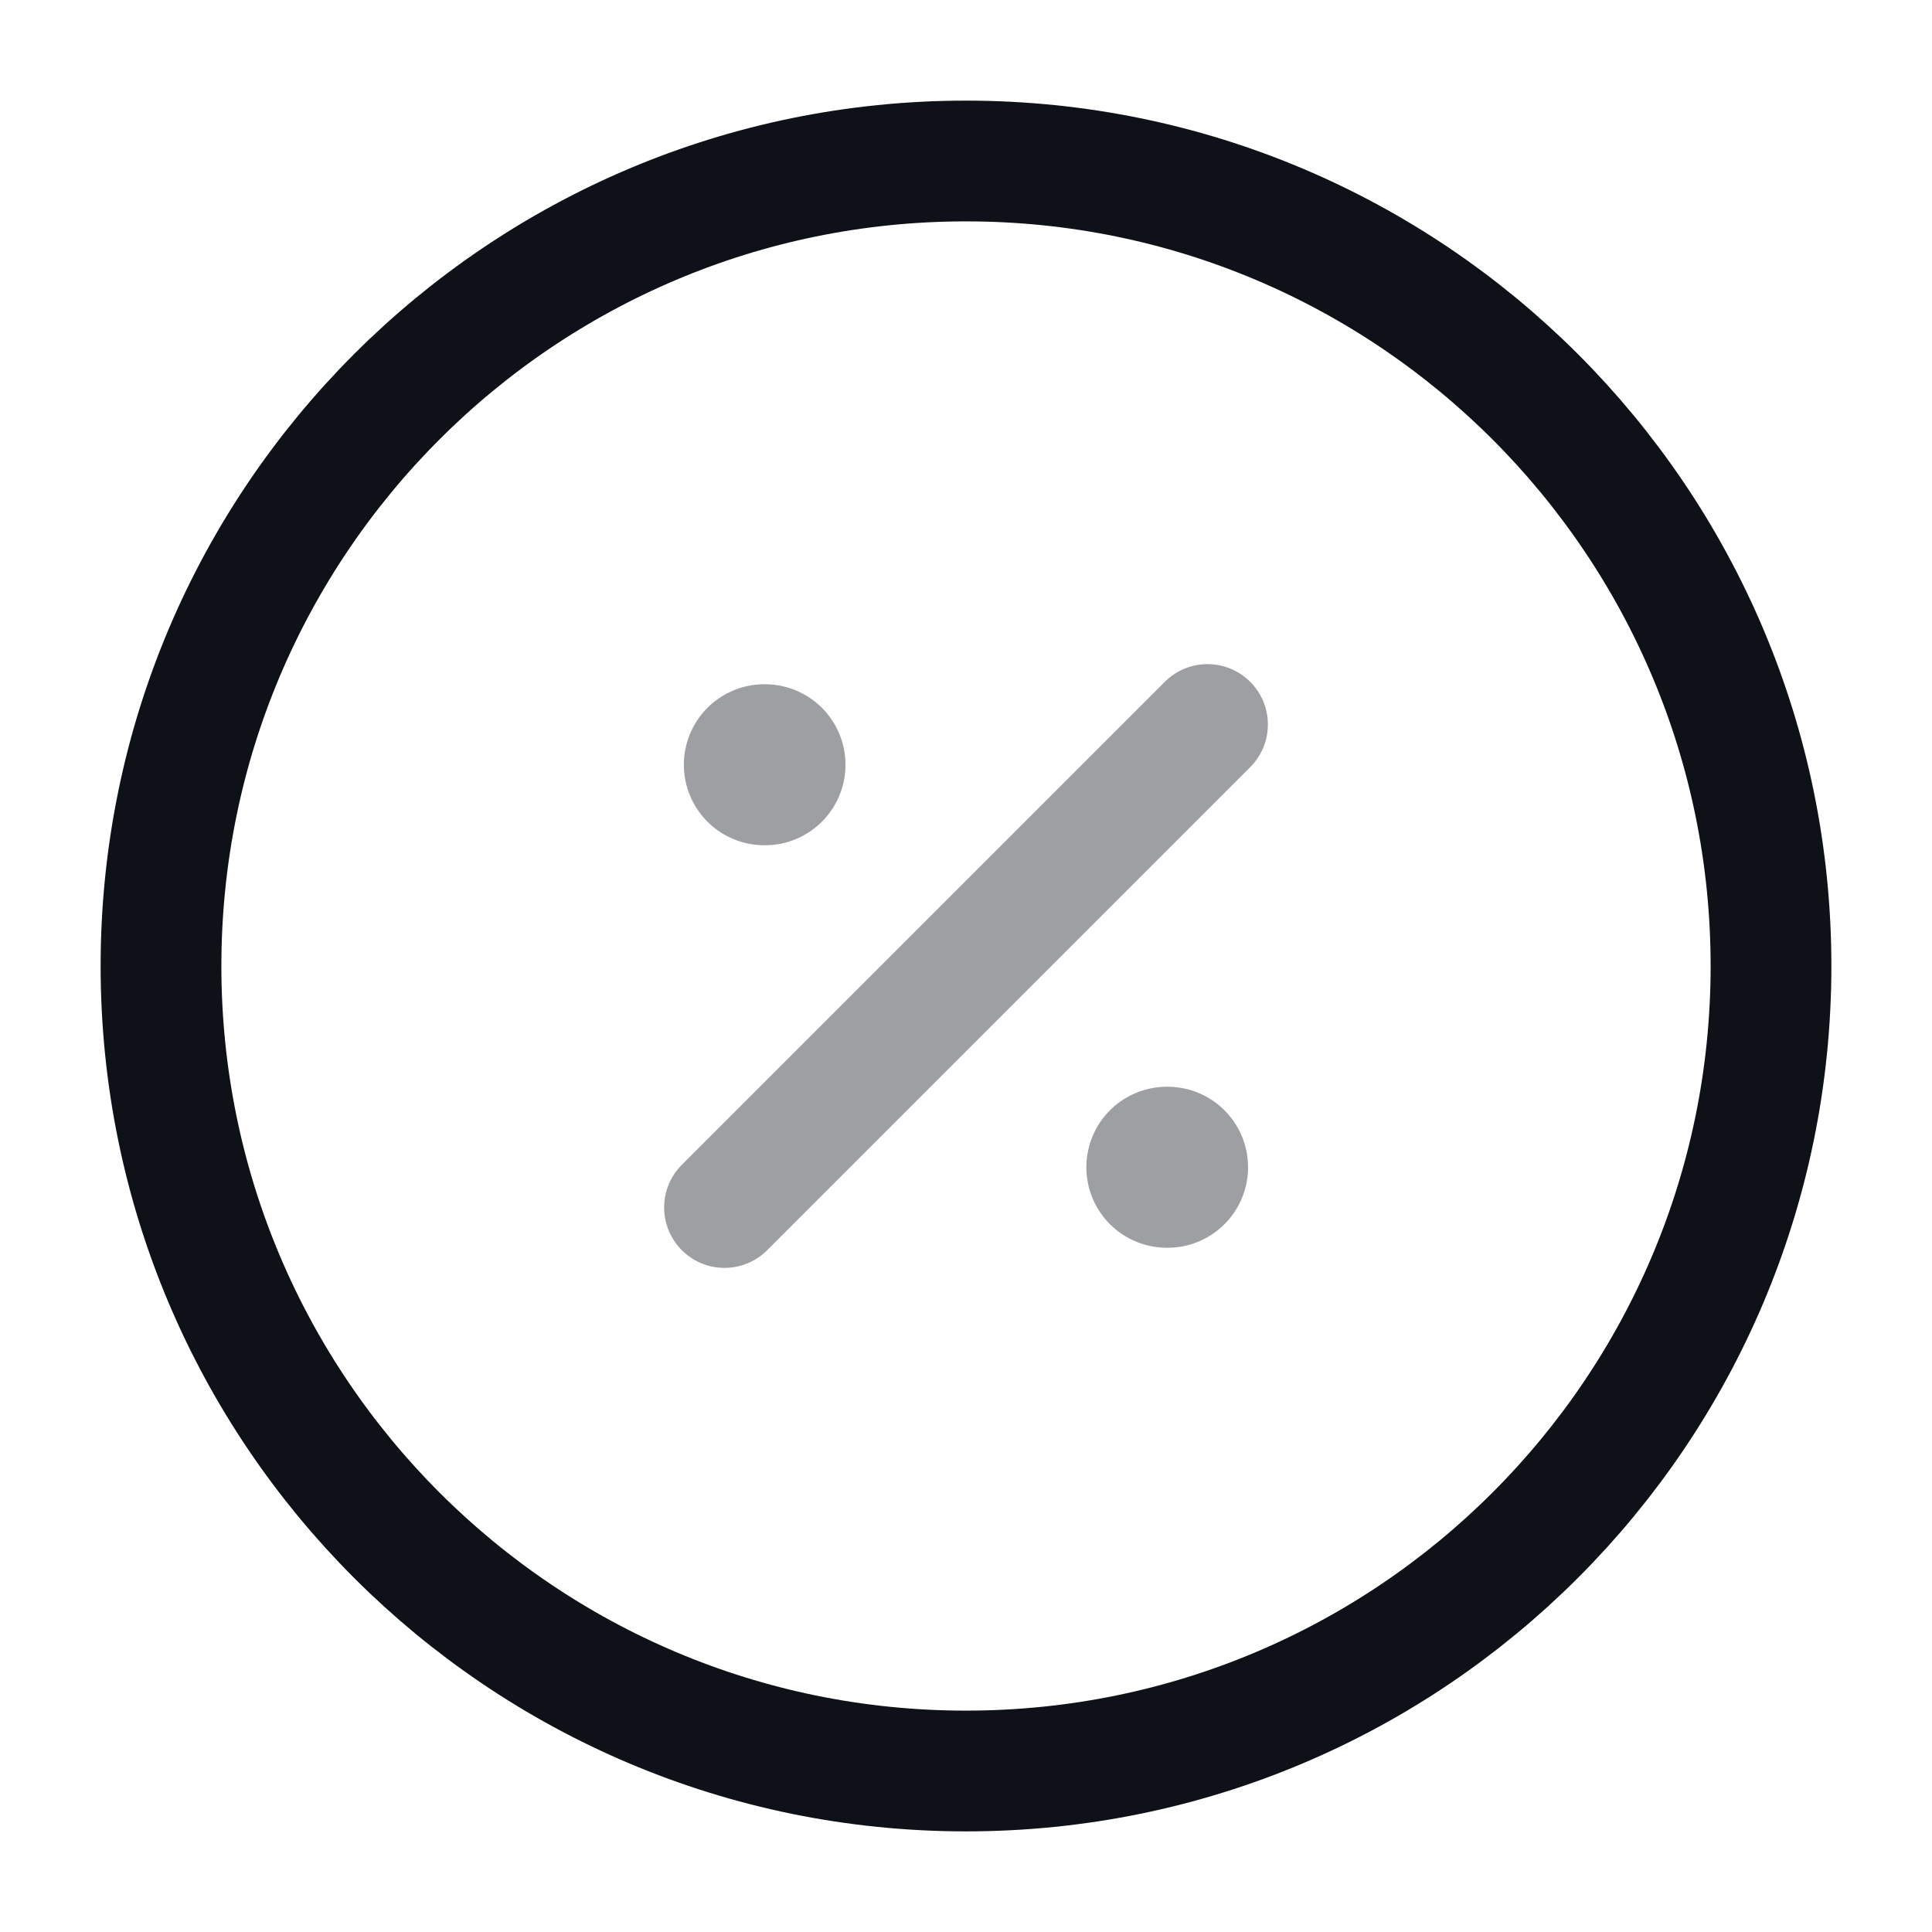 <svg width="24" height="24" viewBox="0 0 24 24" fill="none" xmlns="http://www.w3.org/2000/svg">
<path d="M12 22C17.523 22 22 17.523 22 12C22 6.477 17.523 2 12 2C6.477 2 2 6.477 2 12C2 17.523 6.477 22 12 22Z" stroke="#0E1117" stroke-width="1.5" stroke-linecap="round" stroke-linejoin="round"/>
<path opacity="0.4" d="M9 15L15 9" stroke="#0E1117" stroke-width="1.5" stroke-linecap="round" stroke-linejoin="round"/>
<path opacity="0.4" d="M14.495 14.5H14.504" stroke="#0E1117" stroke-width="2" stroke-linecap="round" stroke-linejoin="round"/>
<path opacity="0.4" d="M9.495 9.5H9.503" stroke="#0E1117" stroke-width="2" stroke-linecap="round" stroke-linejoin="round"/>
</svg>
